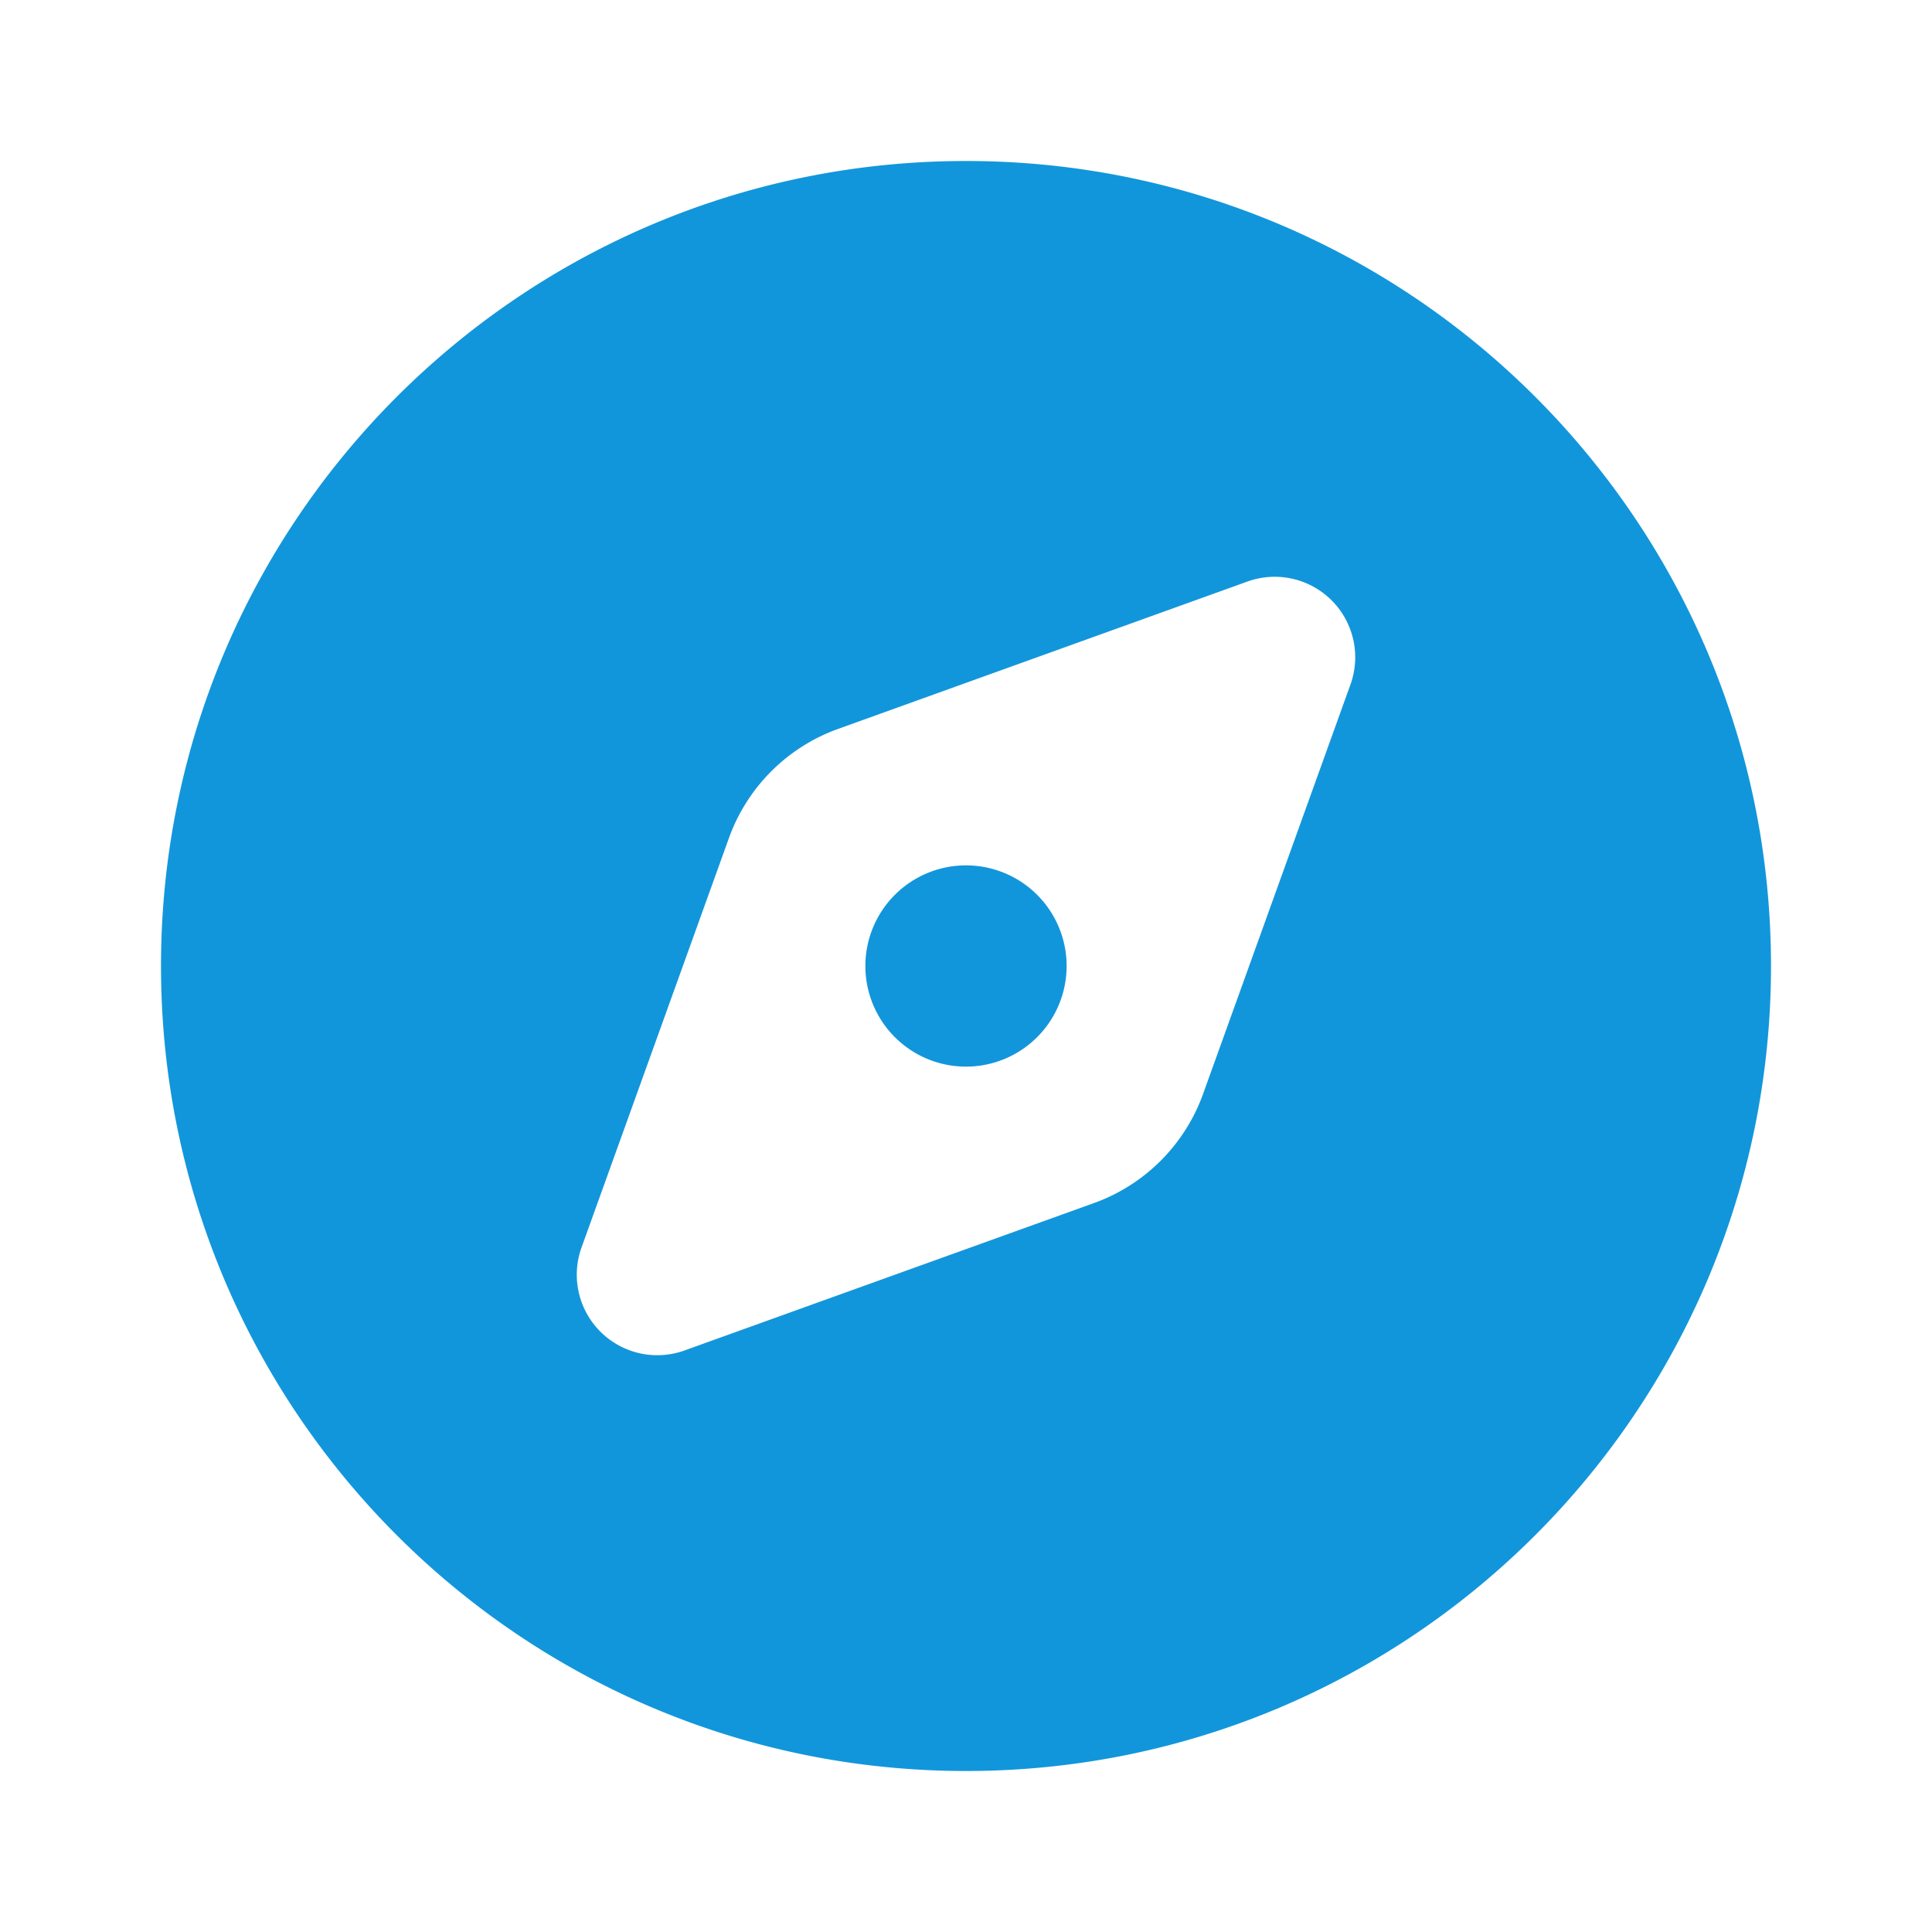 <?xml version="1.0" standalone="no"?><!DOCTYPE svg PUBLIC "-//W3C//DTD SVG 1.1//EN" "http://www.w3.org/Graphics/SVG/1.1/DTD/svg11.dtd"><svg t="1696511818682" class="icon" viewBox="0 0 1024 1024" version="1.1" xmlns="http://www.w3.org/2000/svg" p-id="9836" xmlns:xlink="http://www.w3.org/1999/xlink" width="200" height="200"><path d="M512 85.333c235.637 0 426.667 191.029 426.667 426.667S747.637 938.667 512 938.667 85.333 747.637 85.333 512 276.363 85.333 512 85.333z m149.163 222.901L444.16 386.357a96 96 0 0 0-57.803 57.813l-78.123 216.992a42.667 42.667 0 0 0 54.603 54.603l217.003-78.123a96 96 0 0 0 57.803-57.813l78.123-216.992a42.667 42.667 0 0 0-54.603-54.603zM512 565.333a53.333 53.333 0 1 0 0-106.667 53.333 53.333 0 0 0 0 106.667z" fill="#1296db" p-id="9837"></path></svg>